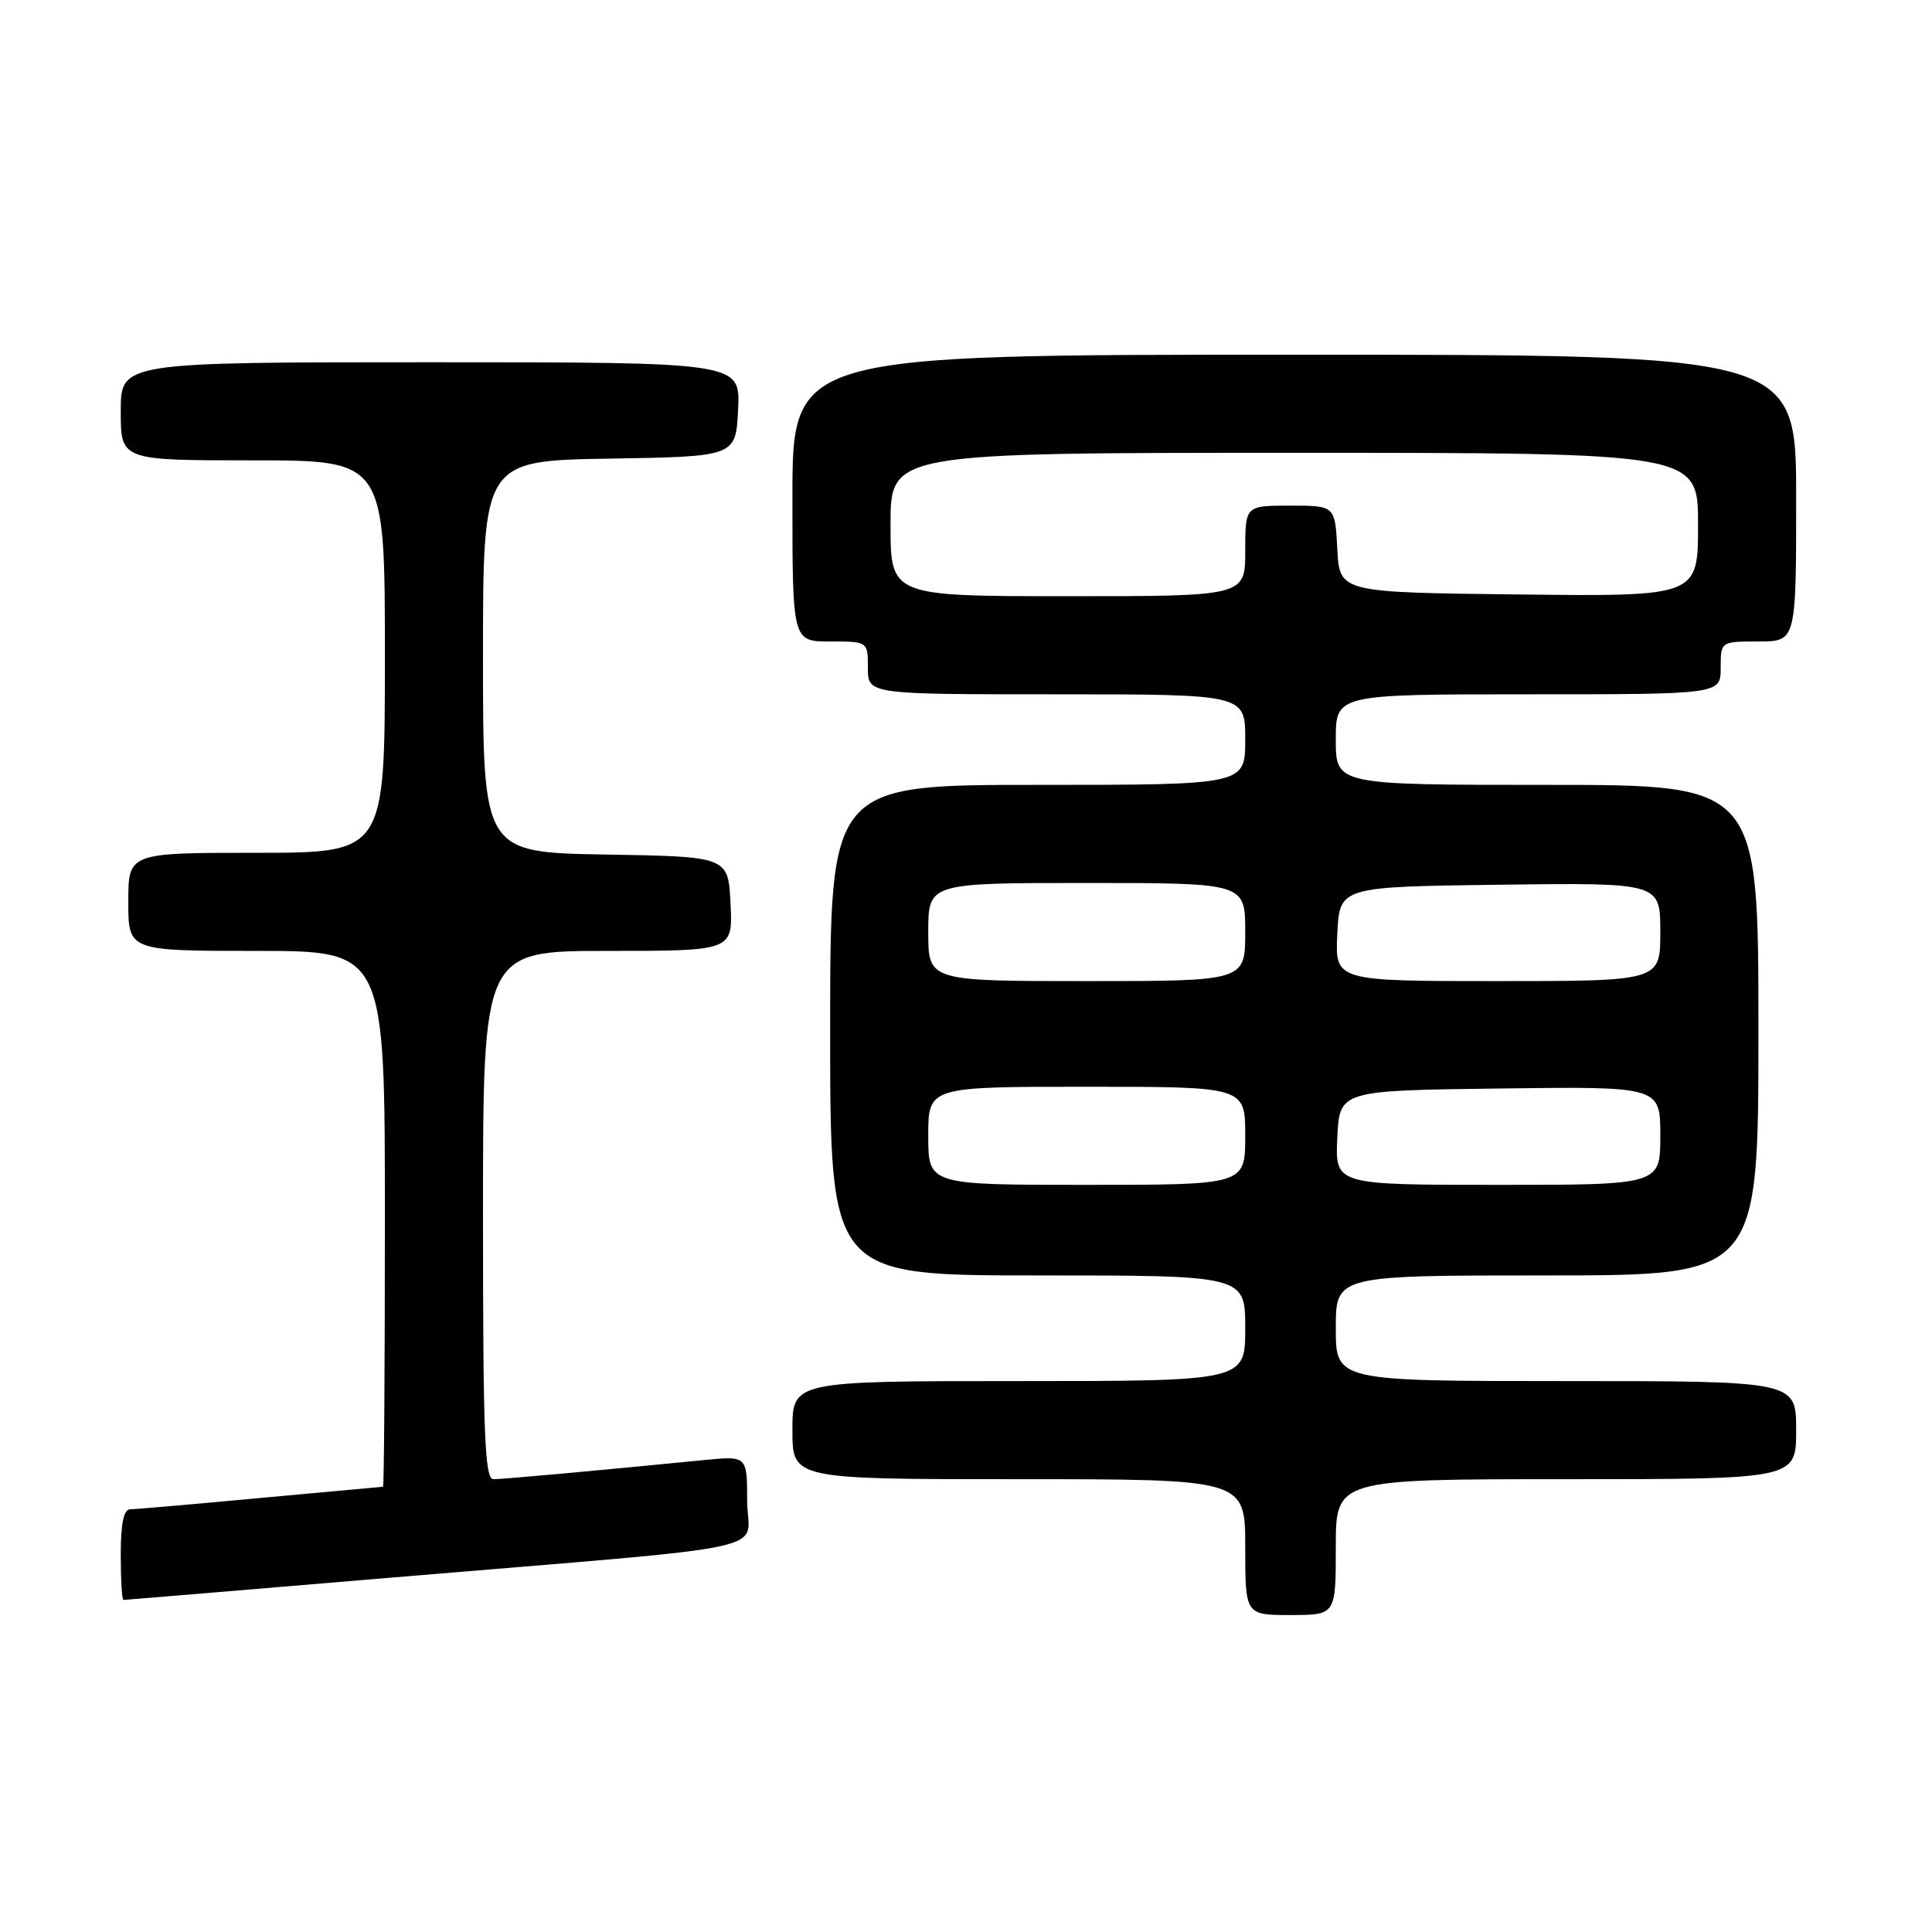 <?xml version="1.0" encoding="UTF-8" standalone="no"?>
<!DOCTYPE svg PUBLIC "-//W3C//DTD SVG 1.1//EN" "http://www.w3.org/Graphics/SVG/1.1/DTD/svg11.dtd" >
<svg xmlns="http://www.w3.org/2000/svg" xmlns:xlink="http://www.w3.org/1999/xlink" version="1.1" viewBox="0 0 256 256">
 <g >
 <path fill="currentColor"
d=" M 177.00 205.00 C 177.00 196.00 177.00 196.00 207.50 196.00 C 238.00 196.00 238.00 196.00 238.00 189.50 C 238.00 183.00 238.00 183.00 207.50 183.00 C 177.00 183.00 177.00 183.00 177.00 176.00 C 177.00 169.00 177.00 169.00 205.00 169.00 C 233.00 169.00 233.00 169.00 233.00 136.50 C 233.00 104.00 233.00 104.00 205.00 104.00 C 177.00 104.00 177.00 104.00 177.00 98.00 C 177.00 92.00 177.00 92.00 202.50 92.00 C 228.00 92.00 228.00 92.00 228.00 88.50 C 228.00 85.00 228.00 85.00 233.00 85.00 C 238.00 85.00 238.00 85.00 238.00 66.00 C 238.00 47.00 238.00 47.00 171.50 47.00 C 105.00 47.00 105.00 47.00 105.00 66.00 C 105.00 85.00 105.00 85.00 110.00 85.00 C 115.00 85.00 115.00 85.00 115.00 88.50 C 115.00 92.00 115.00 92.00 140.00 92.00 C 165.00 92.00 165.00 92.00 165.00 98.00 C 165.00 104.00 165.00 104.00 137.50 104.00 C 110.00 104.00 110.00 104.00 110.00 136.50 C 110.00 169.00 110.00 169.00 137.50 169.00 C 165.00 169.00 165.00 169.00 165.00 176.00 C 165.00 183.00 165.00 183.00 135.00 183.00 C 105.00 183.00 105.00 183.00 105.00 189.50 C 105.00 196.00 105.00 196.00 135.00 196.00 C 165.00 196.00 165.00 196.00 165.00 205.00 C 165.00 214.00 165.00 214.00 171.00 214.00 C 177.00 214.00 177.00 214.00 177.00 205.00 Z  M 52.11 209.02 C 104.86 204.59 99.00 205.86 99.00 198.85 C 99.00 192.90 99.00 192.90 93.25 193.47 C 78.85 194.89 66.67 196.00 65.39 196.00 C 64.23 196.00 64.00 190.26 64.00 161.00 C 64.00 126.00 64.00 126.00 80.55 126.00 C 97.10 126.00 97.10 126.00 96.80 119.75 C 96.50 113.50 96.50 113.50 80.25 113.23 C 64.00 112.95 64.00 112.95 64.00 87.00 C 64.00 61.05 64.00 61.05 80.75 60.77 C 97.50 60.50 97.50 60.50 97.80 54.25 C 98.10 48.00 98.10 48.00 57.05 48.00 C 16.00 48.00 16.00 48.00 16.00 54.50 C 16.00 61.00 16.00 61.00 33.50 61.00 C 51.00 61.00 51.00 61.00 51.00 87.00 C 51.00 113.00 51.00 113.00 34.00 113.00 C 17.00 113.00 17.00 113.00 17.00 119.50 C 17.00 126.00 17.00 126.00 34.00 126.00 C 51.00 126.00 51.00 126.00 51.00 161.50 C 51.00 181.03 50.89 197.00 50.75 197.00 C 50.61 197.01 43.30 197.68 34.50 198.49 C 25.70 199.31 17.94 199.98 17.25 199.99 C 16.39 200.00 16.00 201.87 16.00 206.00 C 16.00 209.30 16.16 212.00 16.36 212.00 C 16.56 212.00 32.64 210.66 52.11 209.02 Z  M 123.00 150.50 C 123.00 144.00 123.00 144.00 144.00 144.00 C 165.00 144.00 165.00 144.00 165.00 150.50 C 165.00 157.00 165.00 157.00 144.00 157.00 C 123.00 157.00 123.00 157.00 123.00 150.50 Z  M 177.20 150.75 C 177.50 144.50 177.50 144.50 198.75 144.23 C 220.00 143.96 220.00 143.96 220.00 150.48 C 220.00 157.00 220.00 157.00 198.45 157.00 C 176.90 157.00 176.90 157.00 177.20 150.75 Z  M 123.00 123.50 C 123.00 117.00 123.00 117.00 144.00 117.00 C 165.00 117.00 165.00 117.00 165.00 123.50 C 165.00 130.00 165.00 130.00 144.00 130.00 C 123.00 130.00 123.00 130.00 123.00 123.50 Z  M 177.20 123.75 C 177.50 117.50 177.50 117.50 198.75 117.23 C 220.00 116.96 220.00 116.96 220.00 123.48 C 220.00 130.00 220.00 130.00 198.45 130.00 C 176.90 130.00 176.90 130.00 177.20 123.75 Z  M 118.00 69.50 C 118.00 60.00 118.00 60.00 171.50 60.00 C 225.00 60.00 225.00 60.00 225.00 69.52 C 225.00 79.04 225.00 79.04 201.25 78.77 C 177.50 78.50 177.50 78.50 177.20 72.75 C 176.90 67.00 176.90 67.00 170.95 67.00 C 165.00 67.00 165.00 67.00 165.00 73.00 C 165.00 79.00 165.00 79.00 141.50 79.00 C 118.00 79.00 118.00 79.00 118.00 69.50 Z "/>
</g>
</svg>